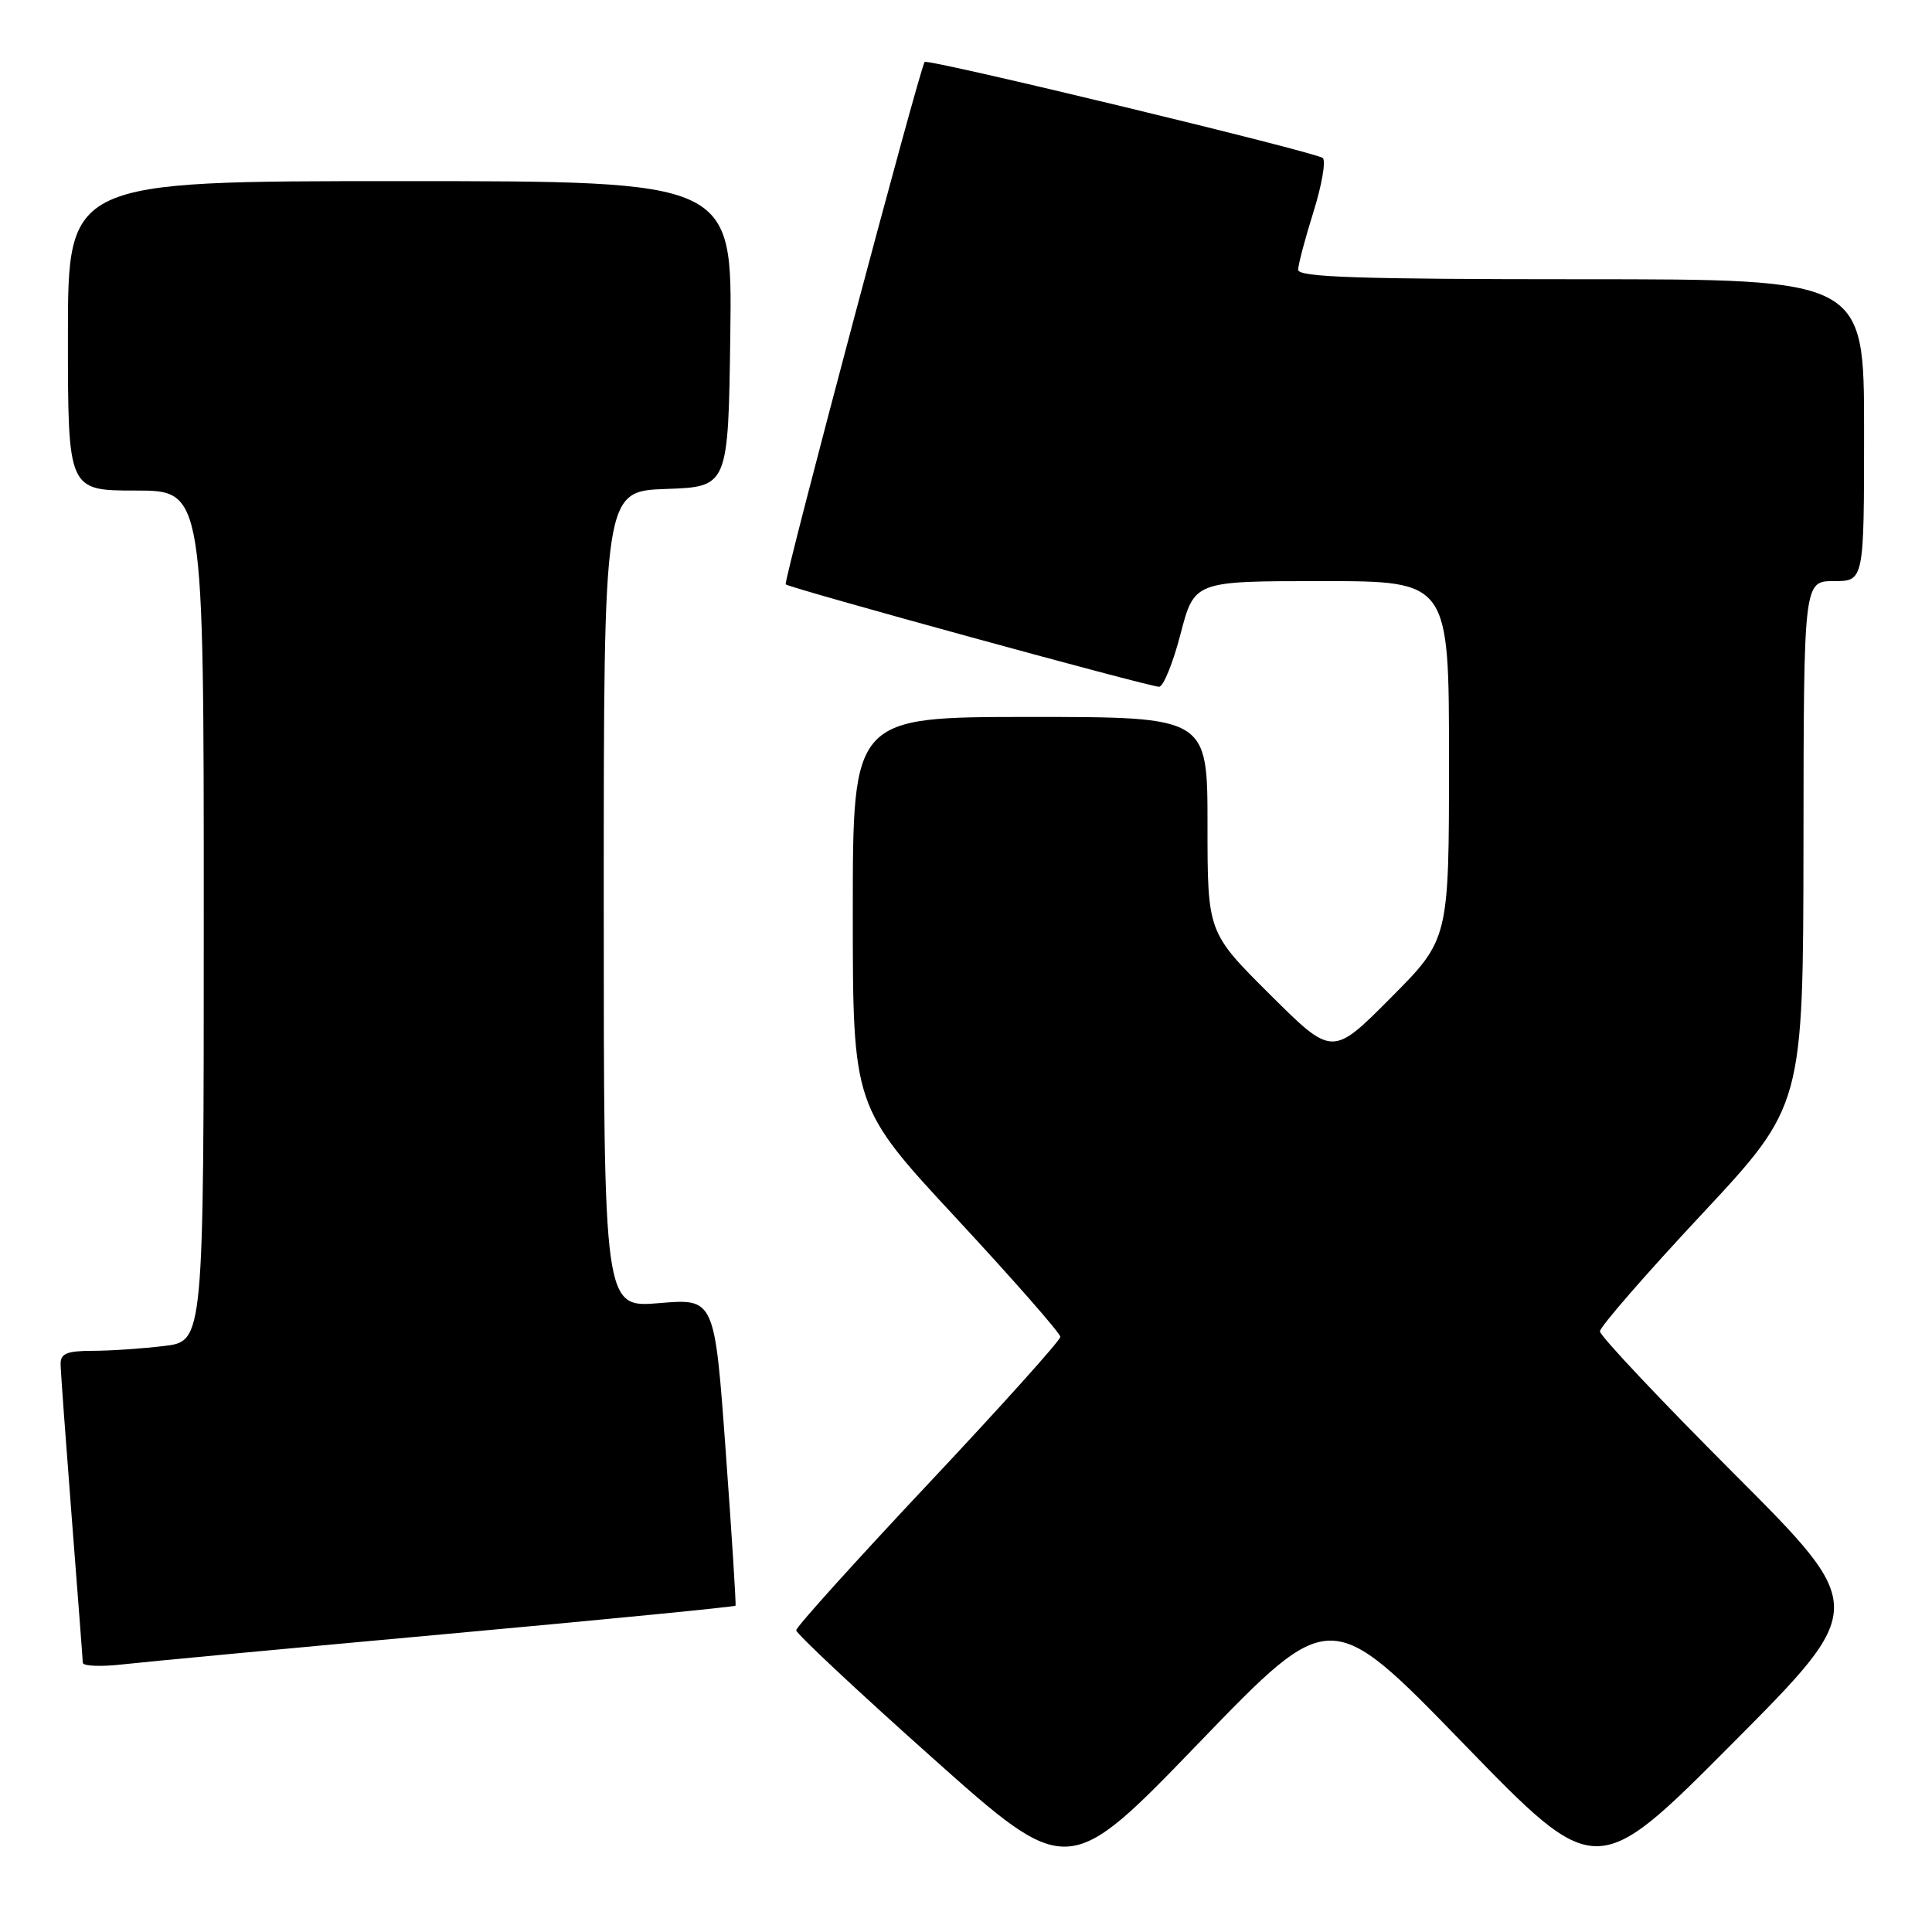 <?xml version="1.0" encoding="UTF-8" standalone="no"?>
<!DOCTYPE svg PUBLIC "-//W3C//DTD SVG 1.1//EN" "http://www.w3.org/Graphics/SVG/1.1/DTD/svg11.dtd" >
<svg xmlns="http://www.w3.org/2000/svg" xmlns:xlink="http://www.w3.org/1999/xlink" version="1.1" viewBox="0 0 256 256">
 <g >
 <path fill="currentColor"
d=" M 193.89 231.01 C 211.50 249.16 211.50 249.16 229.49 231.08 C 247.48 213.00 247.48 213.00 229.74 195.24 C 219.98 185.47 212.00 177.00 212.00 176.41 C 212.00 175.82 218.06 168.85 225.47 160.92 C 238.93 146.50 238.93 146.50 238.97 111.75 C 239.00 77.00 239.00 77.00 243.00 77.00 C 247.00 77.00 247.00 77.00 247.00 57.00 C 247.00 37.00 247.00 37.00 209.50 37.00 C 180.16 37.00 172.00 36.73 172.01 35.75 C 172.02 35.06 172.93 31.61 174.04 28.08 C 175.15 24.54 175.70 21.33 175.28 20.94 C 174.43 20.17 122.90 7.73 122.52 8.21 C 121.88 8.99 103.77 77.10 104.11 77.43 C 104.64 77.93 152.27 91.00 153.58 91.00 C 154.15 91.00 155.43 87.85 156.43 84.00 C 158.25 77.00 158.25 77.00 175.12 77.00 C 192.00 77.00 192.00 77.00 192.00 100.73 C 192.00 124.46 192.00 124.46 184.27 132.23 C 176.54 140.00 176.54 140.00 168.27 131.77 C 160.00 123.54 160.00 123.54 160.00 109.27 C 160.00 95.00 160.00 95.00 136.50 95.00 C 113.00 95.00 113.00 95.00 113.00 120.82 C 113.00 146.65 113.00 146.65 126.75 161.46 C 134.31 169.61 140.50 176.66 140.50 177.14 C 140.50 177.61 132.62 186.38 123.00 196.61 C 113.38 206.85 105.50 215.58 105.50 216.02 C 105.50 216.46 113.60 224.05 123.50 232.88 C 141.50 248.94 141.50 248.94 158.89 230.91 C 176.29 212.87 176.29 212.87 193.89 231.01 Z  M 59.40 216.49 C 80.25 214.59 97.38 212.91 97.46 212.76 C 97.55 212.62 96.97 203.40 96.16 192.28 C 94.69 172.05 94.69 172.05 87.35 172.67 C 80.00 173.29 80.00 173.29 80.00 119.19 C 80.00 65.08 80.00 65.08 88.25 64.79 C 96.50 64.50 96.50 64.50 96.77 44.25 C 97.04 24.00 97.04 24.00 53.02 24.00 C 9.00 24.00 9.00 24.00 9.00 44.50 C 9.00 65.00 9.00 65.00 18.00 65.00 C 27.00 65.00 27.00 65.00 27.00 121.36 C 27.00 177.72 27.00 177.72 21.75 178.35 C 18.86 178.70 14.59 178.99 12.25 178.99 C 8.86 179.00 8.01 179.35 8.03 180.75 C 8.04 181.71 8.71 190.82 9.50 201.00 C 10.29 211.18 10.96 219.87 10.97 220.32 C 10.99 220.77 13.36 220.87 16.25 220.54 C 19.14 220.21 38.56 218.39 59.40 216.49 Z "/>
</g>
</svg>